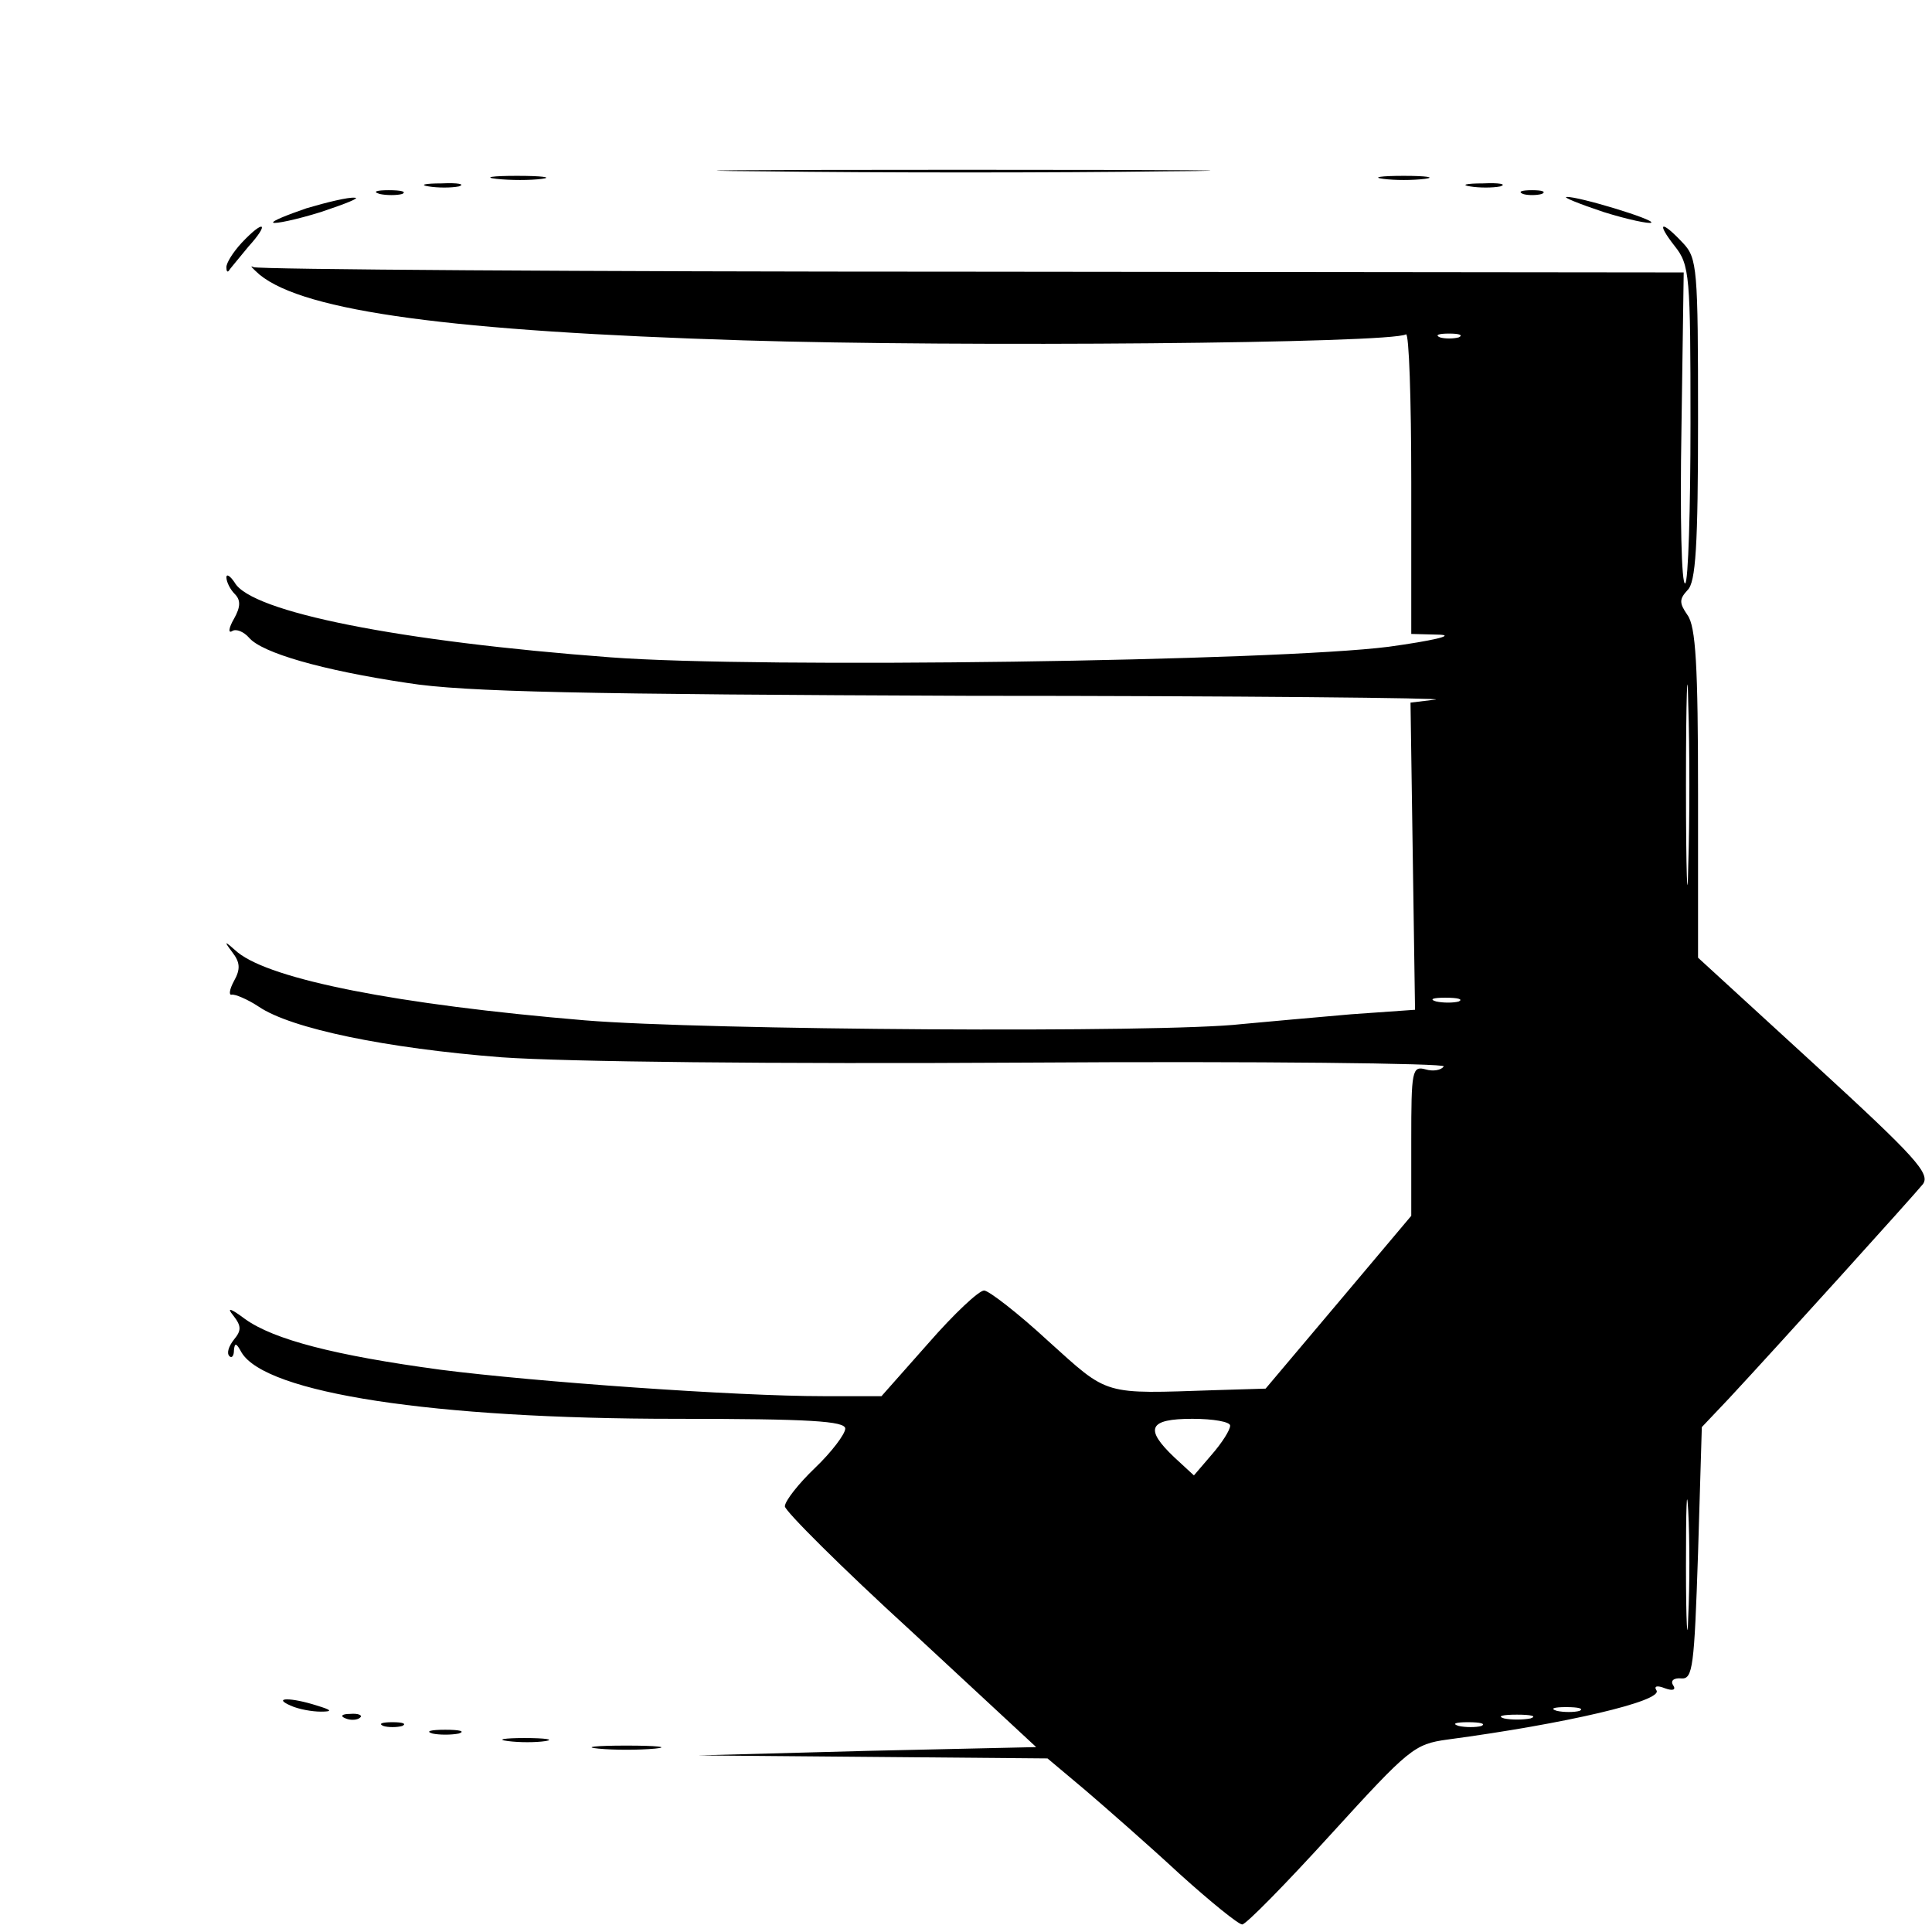 <svg version="1" xmlns="http://www.w3.org/2000/svg" width="341.333" height="341.333" viewBox="0 0 256 256"><path d="M101.3 22.7c14.8.2 38.6.2 53 0 14.4-.1 2.4-.2-26.8-.2-29.1 0-40.9.1-26.2.2zM65.8 23.7c1.8.2 4.5.2 6 0s0-.4-3.3-.4-4.5.2-2.7.4zM183.3 23.7c1.5.2 3.9.2 5.5 0 1.5-.2.2-.4-2.8-.4s-4.3.2-2.7.4zM56.8 24.7c1.2.2 3 .2 4 0 .9-.3-.1-.5-2.3-.4-2.2 0-3 .2-1.7.4zM194.8 24.7c1.2.2 3 .2 4 0 .9-.3-.1-.5-2.3-.4-2.2 0-3 .2-1.7.4zM50.3 25.7c.9.2 2.3.2 3 0 .6-.3-.1-.5-1.8-.5-1.6 0-2.2.2-1.2.5zM201.8 25.7c.6.2 1.8.2 2.5 0 .6-.3.1-.5-1.3-.5-1.4 0-1.9.2-1.2.5zM40.6 27.6c-2.6.9-4.6 1.7-4.4 1.9.2.2 3.1-.4 6.3-1.4 3.3-1.1 5.3-1.9 4.5-1.9-.8-.1-3.7.6-6.4 1.4zM212.5 28.1c3.2 1 6.1 1.6 6.3 1.4.5-.4-9.7-3.5-11.2-3.4-.6 0 1.6.9 4.9 2zM32 32.2c-1.1 1.2-2 2.6-2 3.2 0 .5.1.7.3.5.1-.2 1.3-1.6 2.6-3.2 2.9-3.2 2.1-3.7-.9-.5z"/><path d="M221.9 32.6c2 2.5 2.1 3.9 2.1 23.5 0 11.4-.3 21-.7 21.2-.5.3-.7-8.9-.5-20.4l.3-20.8-94.2-.1c-51.8 0-94.6-.3-95.3-.6-.6-.3-.2.1.8 1 6 4.9 25.6 7.5 64.1 8.7 28.8.9 85.9.4 87.8-.8.4-.2.7 8.6.7 19.6V84l3.8.1c2 .1-1 .8-6.8 1.6-14.9 1.9-83.4 2.9-103.1 1.4-28-2.1-47.6-6-49.8-9.9-.6-.9-1.1-1.2-1.1-.7 0 .6.5 1.6 1.1 2.2.8.8.8 1.7-.1 3.3-.7 1.2-.8 2-.2 1.6.5-.3 1.5.1 2.2.9 1.7 2 9.6 4.3 21 6 7.5 1.2 23.4 1.5 74.5 1.7 35.8 0 63.5.3 61.7.5l-3.3.4.3 20.4.3 20.3-8.5.6c-4.7.4-11.2 1-14.5 1.3-10.4 1.2-71.3.8-87-.5-25-2.1-41.5-5.4-46-9-1.8-1.6-1.9-1.6-.7 0 1 1.3 1.1 2.2.2 3.8-.6 1.1-.7 1.9-.3 1.8.4-.1 2.1.6 3.6 1.6 4.3 2.9 16.8 5.5 32.2 6.7 8.6.6 35.6.9 69.7.7 30.6-.2 55.4.1 55.1.5-.3.5-1.4.7-2.4.4-1.8-.5-1.9.2-1.9 9.4v10l-9.6 11.4-9.7 11.5-6.6.2c-15.1.5-14.1.8-22.2-6.5-4-3.7-7.9-6.7-8.5-6.7-.7 0-4 3.1-7.4 7l-6.2 7h-7.7c-11.6 0-38.2-1.9-50.7-3.5-14.1-1.9-22.1-4-25.9-6.7-2-1.5-2.5-1.6-1.6-.5 1.1 1.4 1.1 2 .1 3.2-.7.9-1 1.8-.6 2.2.3.3.6 0 .6-.8.1-1 .3-1 1 .3 3.2 5.4 25.4 8.8 57.6 8.8 17.7 0 22.4.3 22.4 1.3 0 .7-1.8 3.1-4 5.2s-4 4.4-4 5.1c0 .6 7.5 8.1 16.7 16.5l16.6 15.4-22.4.5-22.4.6 23.2.2 23.1.2 5 4.2c2.8 2.4 8.4 7.3 12.5 11.1 4.1 3.7 7.8 6.7 8.3 6.7.5 0 5.8-5.4 11.8-12 10.3-11.3 11-11.9 15.4-12.5 15.7-2.1 28.5-5.1 27.7-6.5-.4-.6.1-.7 1.1-.3 1.1.4 1.5.2 1.1-.4-.4-.6.1-1 1.1-.9 1.5.1 1.7-1.5 2.2-16.6l.5-16.7 3.6-3.8c6.6-7.1 24.4-26.8 25.7-28.4 1-1.4-1-3.6-14.3-15.8L225 126.9v-21.7c0-17-.3-22.2-1.4-23.7-1.1-1.6-1.1-2.1 0-3.3 1.1-1 1.4-5.9 1.4-22.6 0-20-.1-21.4-2-23.4-2.9-3.1-3.6-2.8-1.1.4zm-28.6 12.1c-.7.2-1.9.2-2.5 0-.7-.3-.2-.5 1.2-.5s1.9.2 1.3.5zm30.4 70c-.1 6-.3 1.1-.3-10.7 0-11.8.2-16.7.3-10.8.2 6 .2 15.6 0 21.5zm-30.4 18c-.7.2-2.1.2-3 0-1-.3-.4-.5 1.2-.5 1.7 0 2.4.2 1.8.5zM163 188.9c0 .6-1.1 2.3-2.4 3.8l-2.4 2.8-2.6-2.4c-4-3.8-3.4-5.1 2.4-5.1 2.8 0 5 .4 5 .9zm60.7 25.3c-.1 4-.3 1-.3-6.7s.1-11 .3-7.3c.2 3.7.2 10 0 14zm-14.4 12.5c-.7.2-2.1.2-3 0-1-.3-.4-.5 1.2-.5 1.7 0 2.4.2 1.8.5zm-6.5 1c-1 .2-2.6.2-3.5 0-1-.3-.2-.5 1.7-.5s2.7.2 1.8.5zm-6.5 1c-.7.2-2.1.2-3 0-1-.3-.4-.5 1.2-.5 1.7 0 2.4.2 1.8.5zM38.5 226c1.1.5 2.9.8 4 .8 1.6 0 1.5-.2-.5-.8-3.4-1.1-6-1.1-3.5 0zM45.8 227.7c.7.3 1.6.2 1.9-.1.4-.3-.2-.6-1.3-.5-1.1 0-1.4.3-.6.6zM50.8 228.7c.6.2 1.8.2 2.5 0 .6-.3.1-.5-1.3-.5-1.4 0-1.9.2-1.2.5zM57.3 229.7c.9.2 2.5.2 3.5 0 .9-.3.1-.5-1.8-.5-1.9 0-2.7.2-1.7.5zM67.3 230.7c1.5.2 3.7.2 5 0 1.2-.2 0-.4-2.8-.4-2.7 0-3.8.2-2.2.4zM79.3 231.7c2 .2 5.4.2 7.5 0 2-.2.3-.4-3.8-.4s-5.8.2-3.7.4z"/></svg>